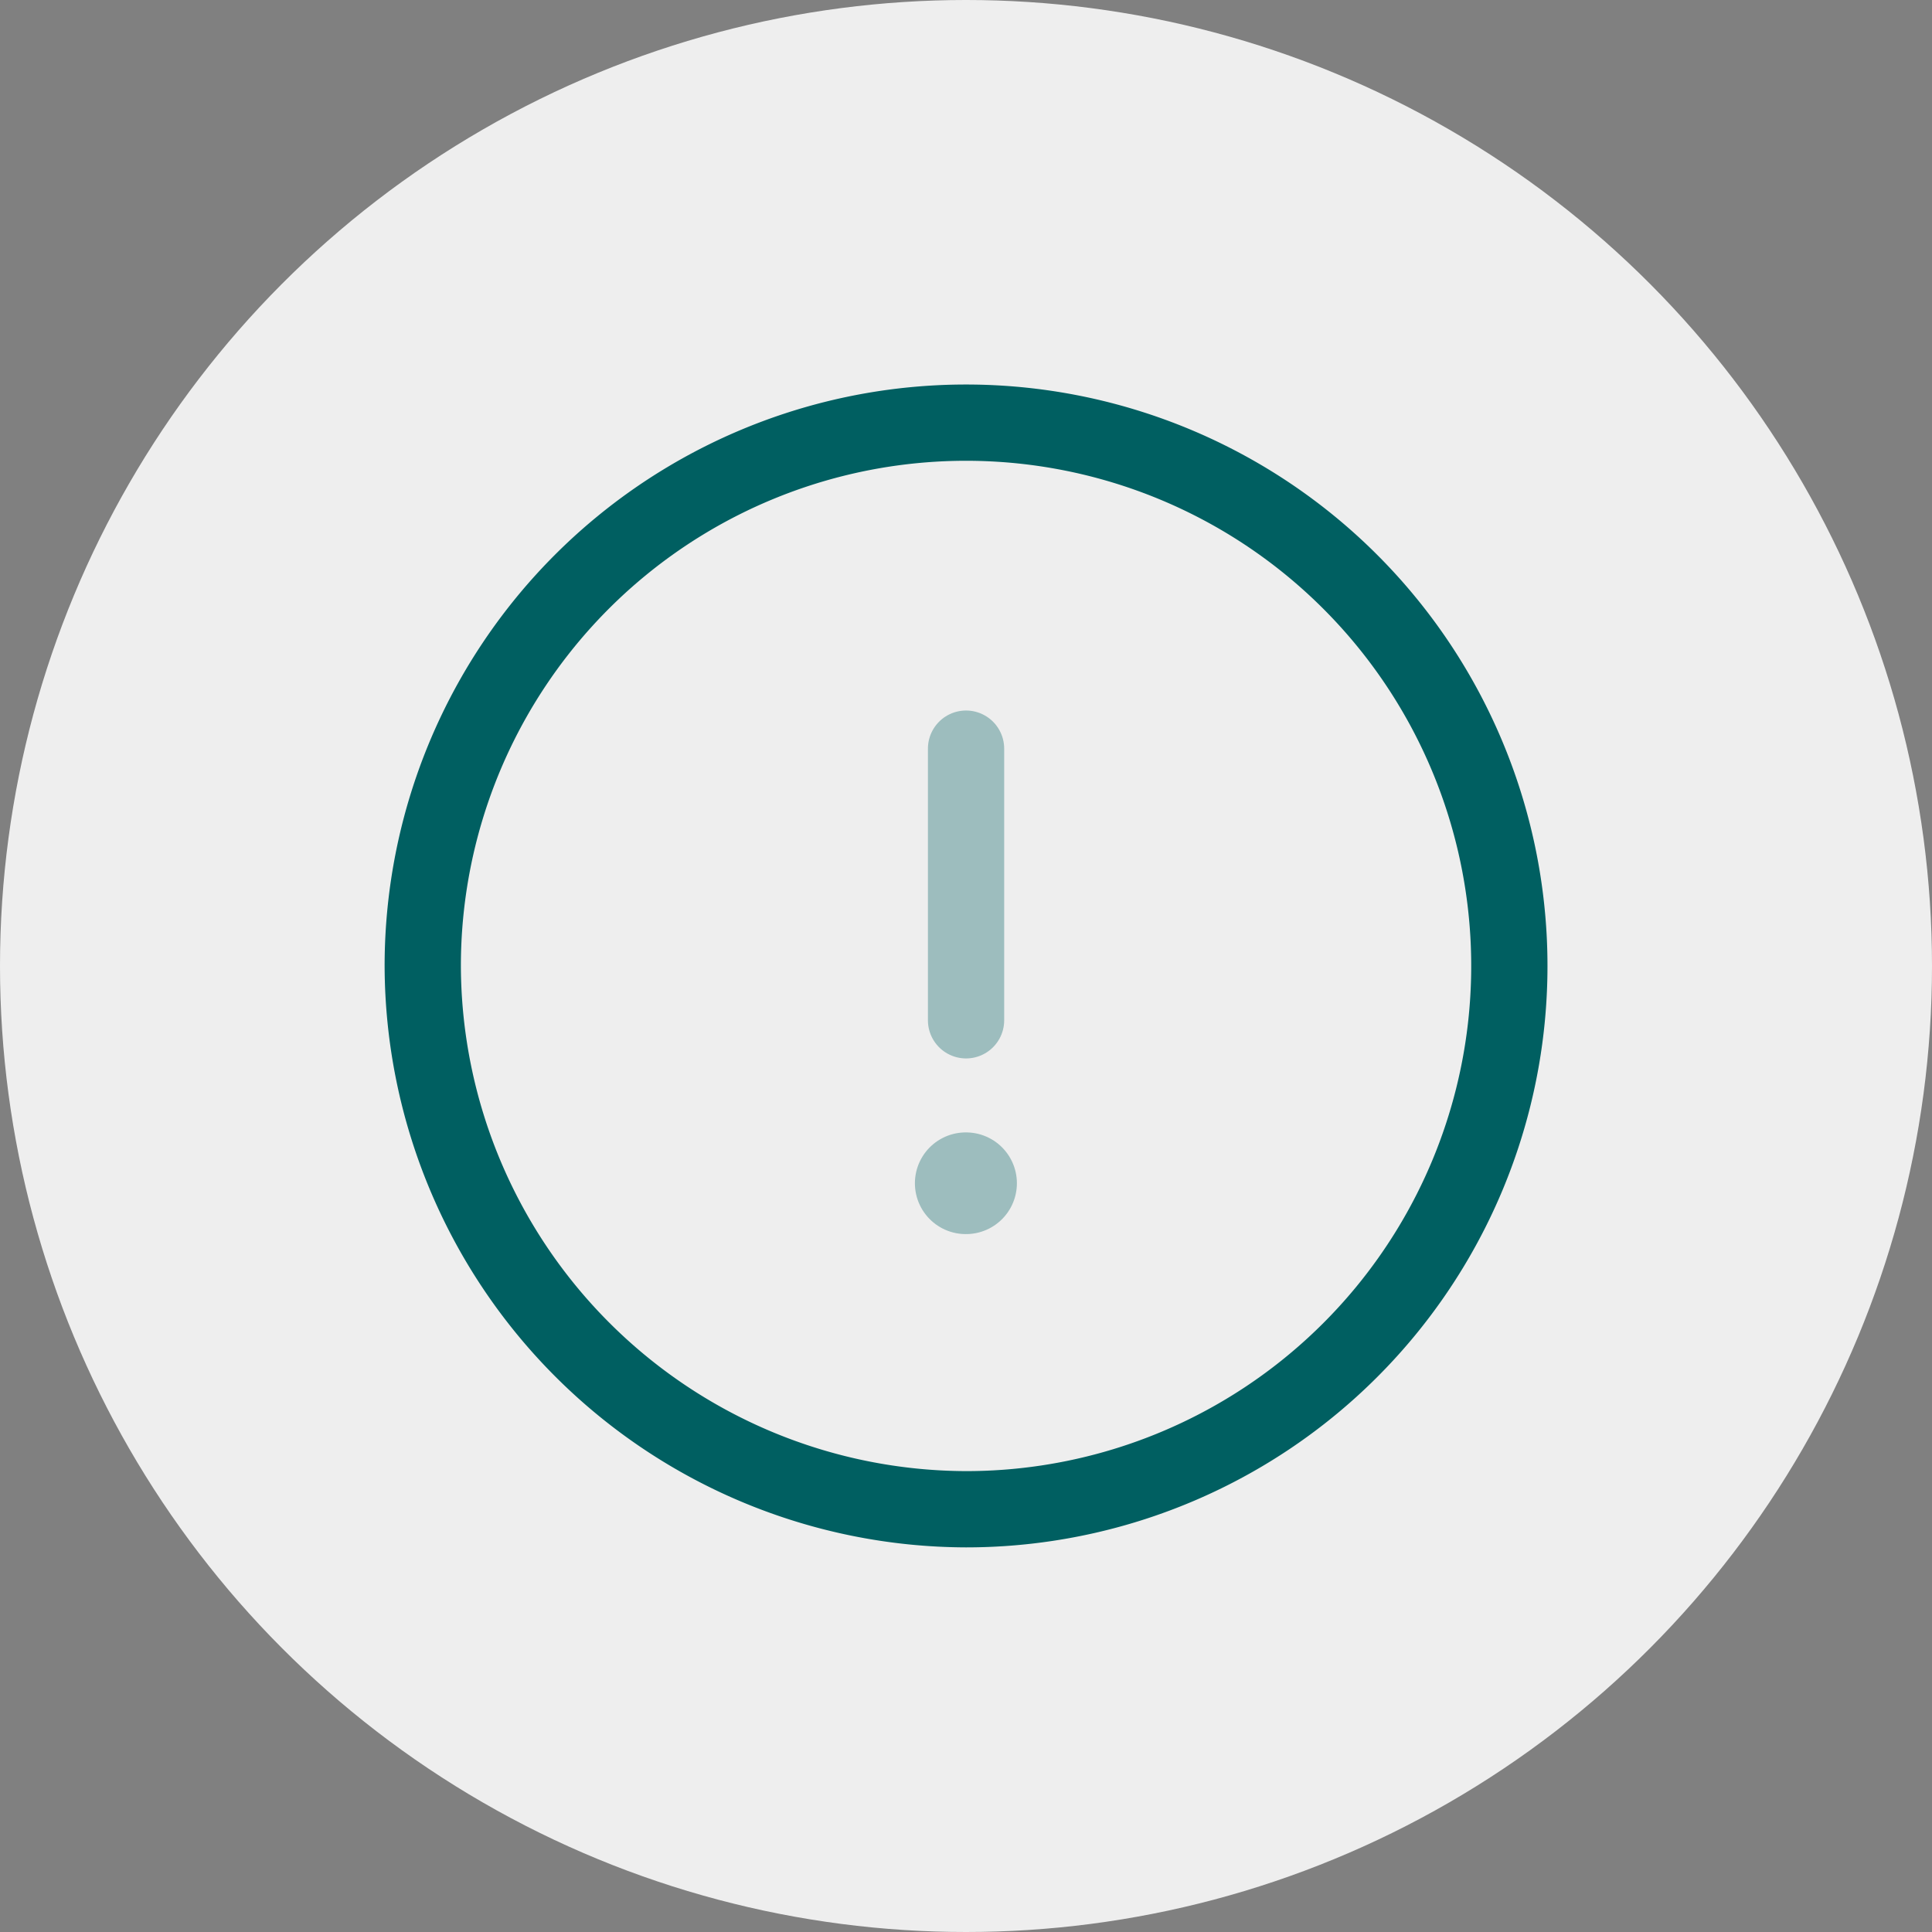 <svg xmlns="http://www.w3.org/2000/svg" width="38" height="38" viewBox="0 0 38 38">
  <rect x="0" y="0" width="38" height="38" fill="#808080" stroke="none"/>
  <g id="info-circle" transform="translate(13.674 6.314)">
    <circle id="Ellipse_11221" data-name="Ellipse 11221" cx="19" cy="19" r="19" transform="translate(-13.674 -6.314)" fill="#eee"/>
    <g id="Group_56790" data-name="Group 56790" transform="translate(-7.359)">
      <path id="Path_124602" data-name="Path 124602" d="M12.686,23.371A10.686,10.686,0,1,0,2,12.686,10.717,10.717,0,0,0,12.686,23.371Z" fill="none" stroke="#005f61" stroke-linecap="round" stroke-linejoin="round" stroke-width="1.5"/>
      <path id="Path_124603" data-name="Path 124603" d="M12,8v5.343" transform="translate(0.686 0.411)" fill="none" stroke="#005f61" stroke-linecap="round" stroke-linejoin="round" stroke-width="1.5" opacity="0.34"/>
      <path id="Path_124604" data-name="Path 124604" d="M11.994,16H12" transform="translate(0.686 0.959)" fill="none" stroke="#005f61" stroke-linecap="round" stroke-linejoin="round" stroke-width="2" opacity="0.34"/>
    </g>
  </g>
</svg>
